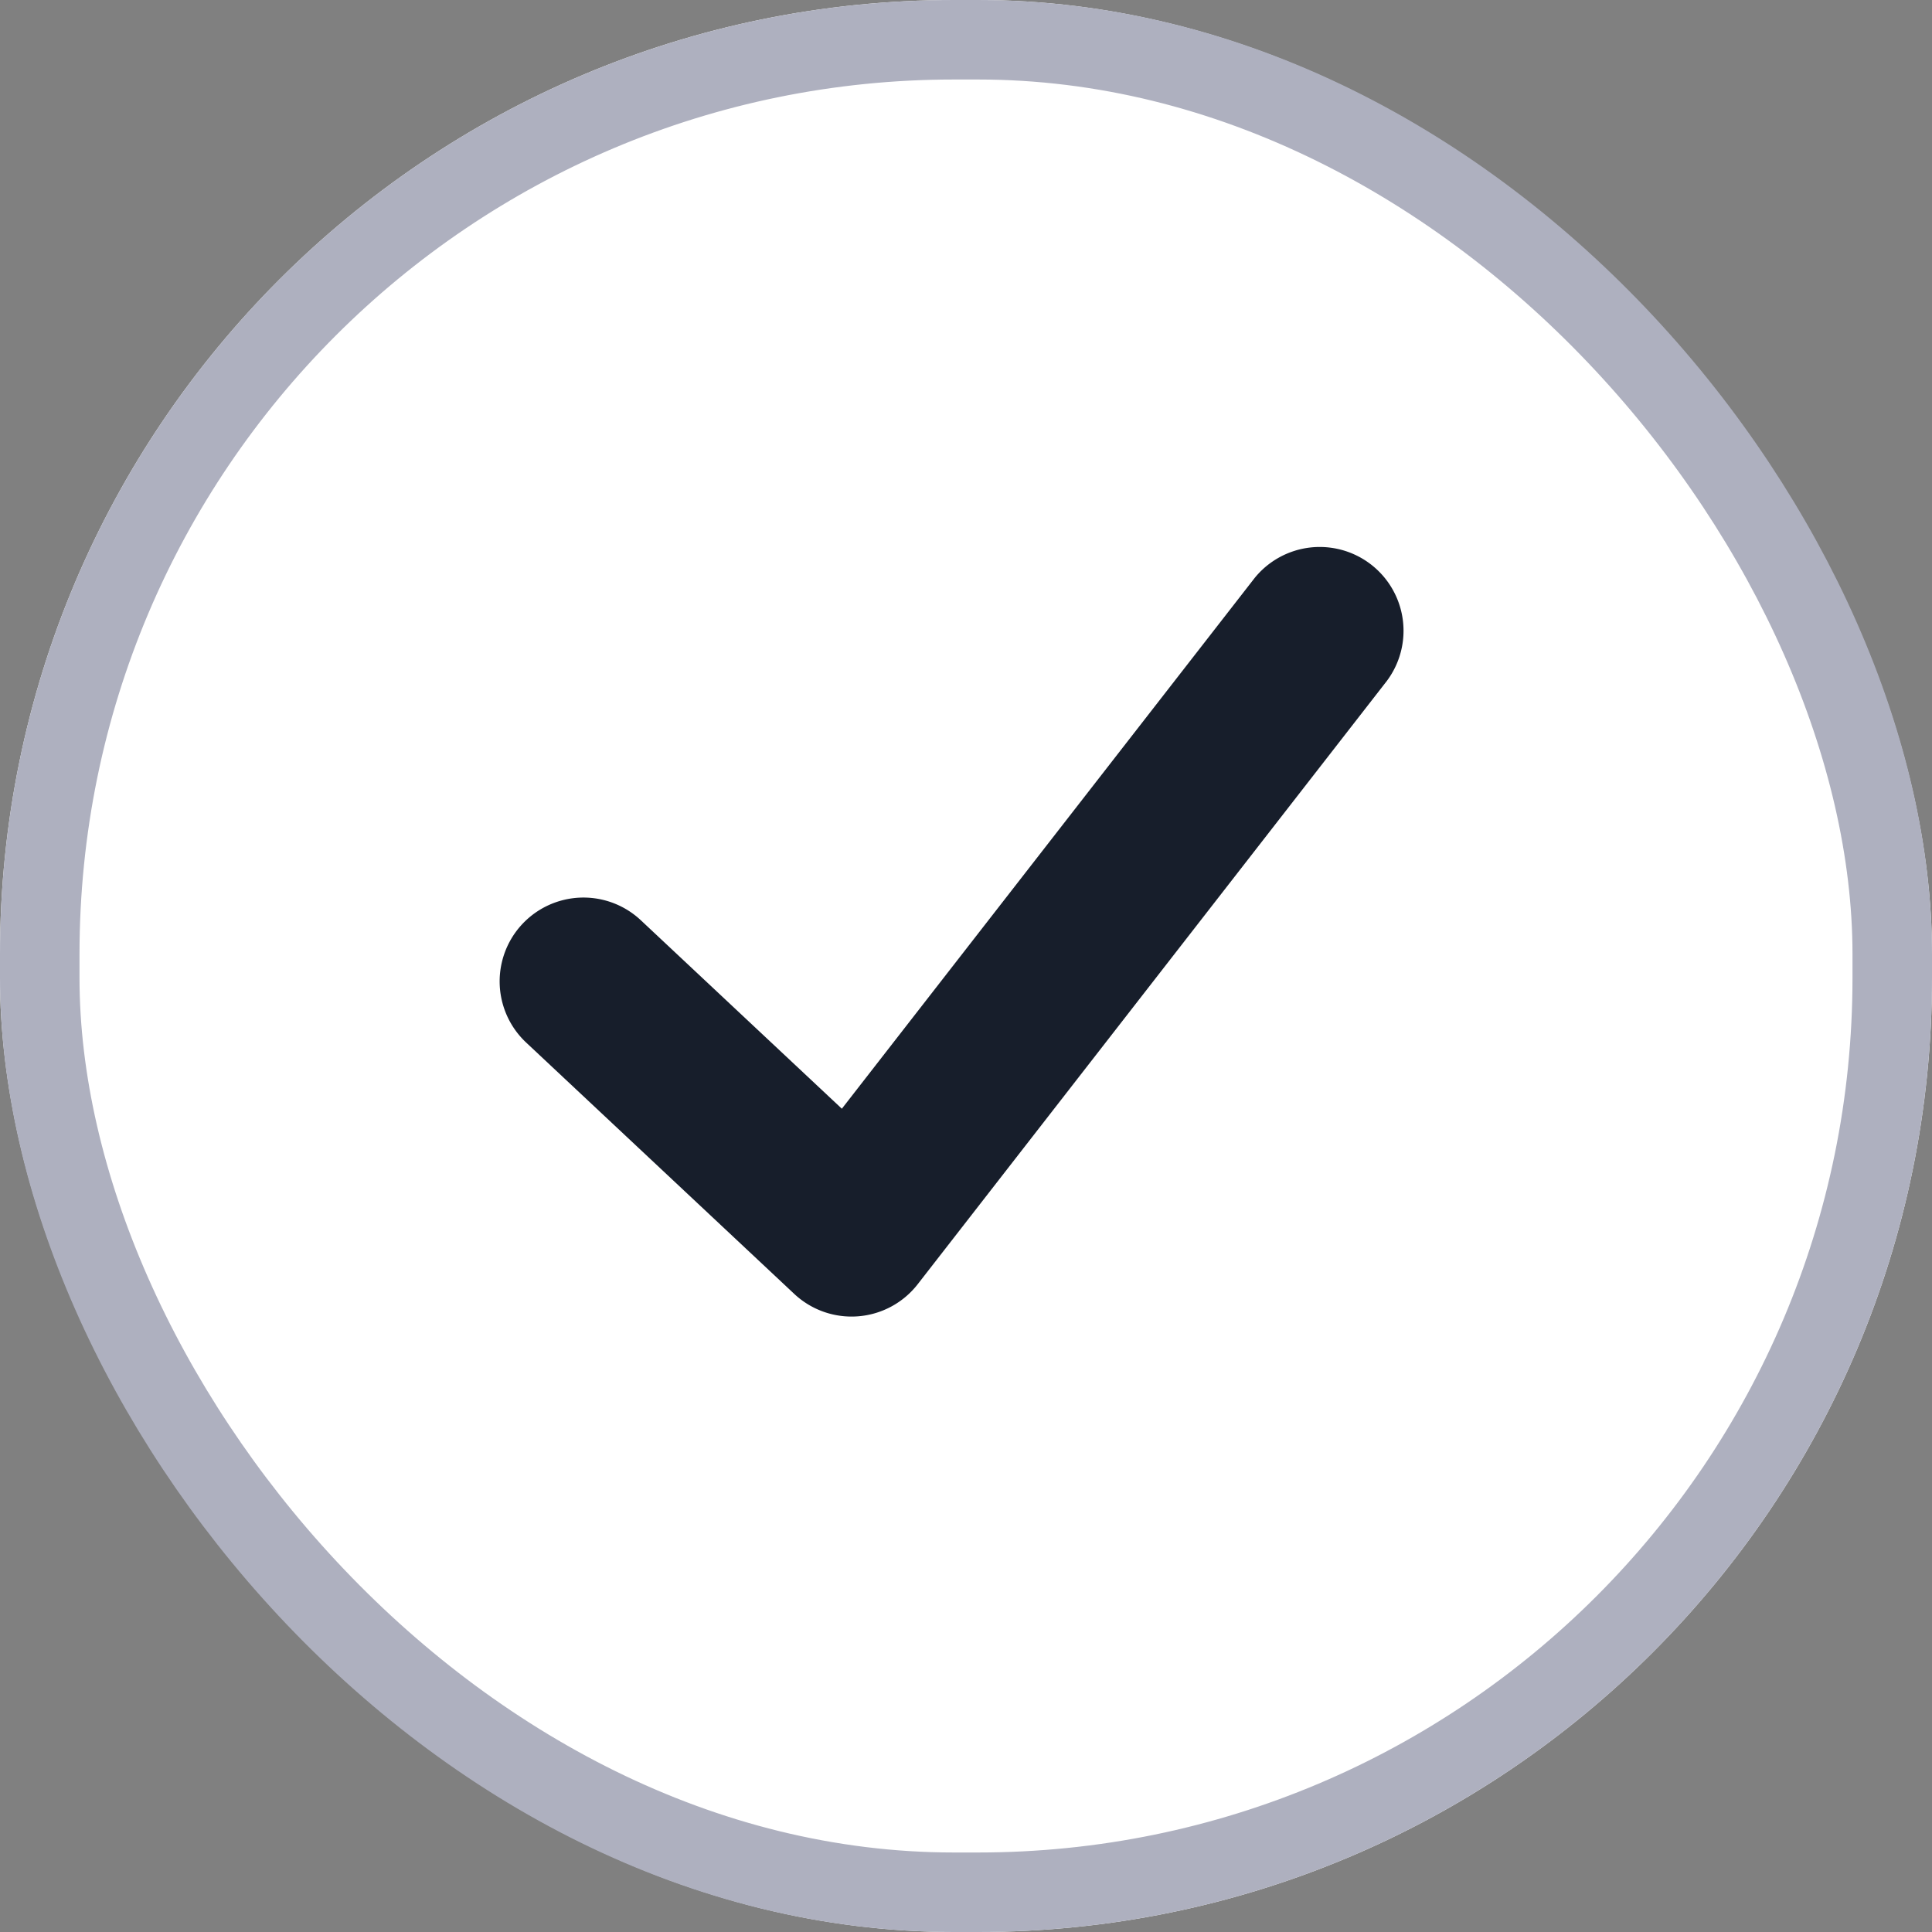 <svg id="Group_3705" data-name="Group 3705" xmlns="http://www.w3.org/2000/svg" width="48.6" height="48.6" viewBox="0 0 48.6 48.6">
  <rect x="0" y="0" width="48.6" height="48.6" fill="#808080" stroke="none"/>
  <g id="Rectangle_2219" data-name="Rectangle 2219" transform="translate(0)" fill="#fff" stroke="#aeb0bf" stroke-width="2">
    <rect width="48.6" height="48.6" rx="24" stroke="none"/>
    <rect x="1" y="1" width="46.6" height="46.6" rx="23" fill="none"/>
  </g>
  <g id="noun_tick_1318228" transform="translate(12.57 13.726)">
    <g id="Group_2873" data-name="Group 2873">
      <g id="Group_2872" data-name="Group 2872">
        <path id="Path_1611" data-name="Path 1611" d="M39.549,48.922A2.108,2.108,0,0,0,36.666,52l6.744,6.323a2.108,2.108,0,0,0,3.105-.244L58.319,42.9a2.108,2.108,0,0,0-3.327-2.588L44.607,53.664Z" transform="translate(-36 -39.5)" fill="#171e2b"/>
      </g>
    </g>
  </g>
</svg>
